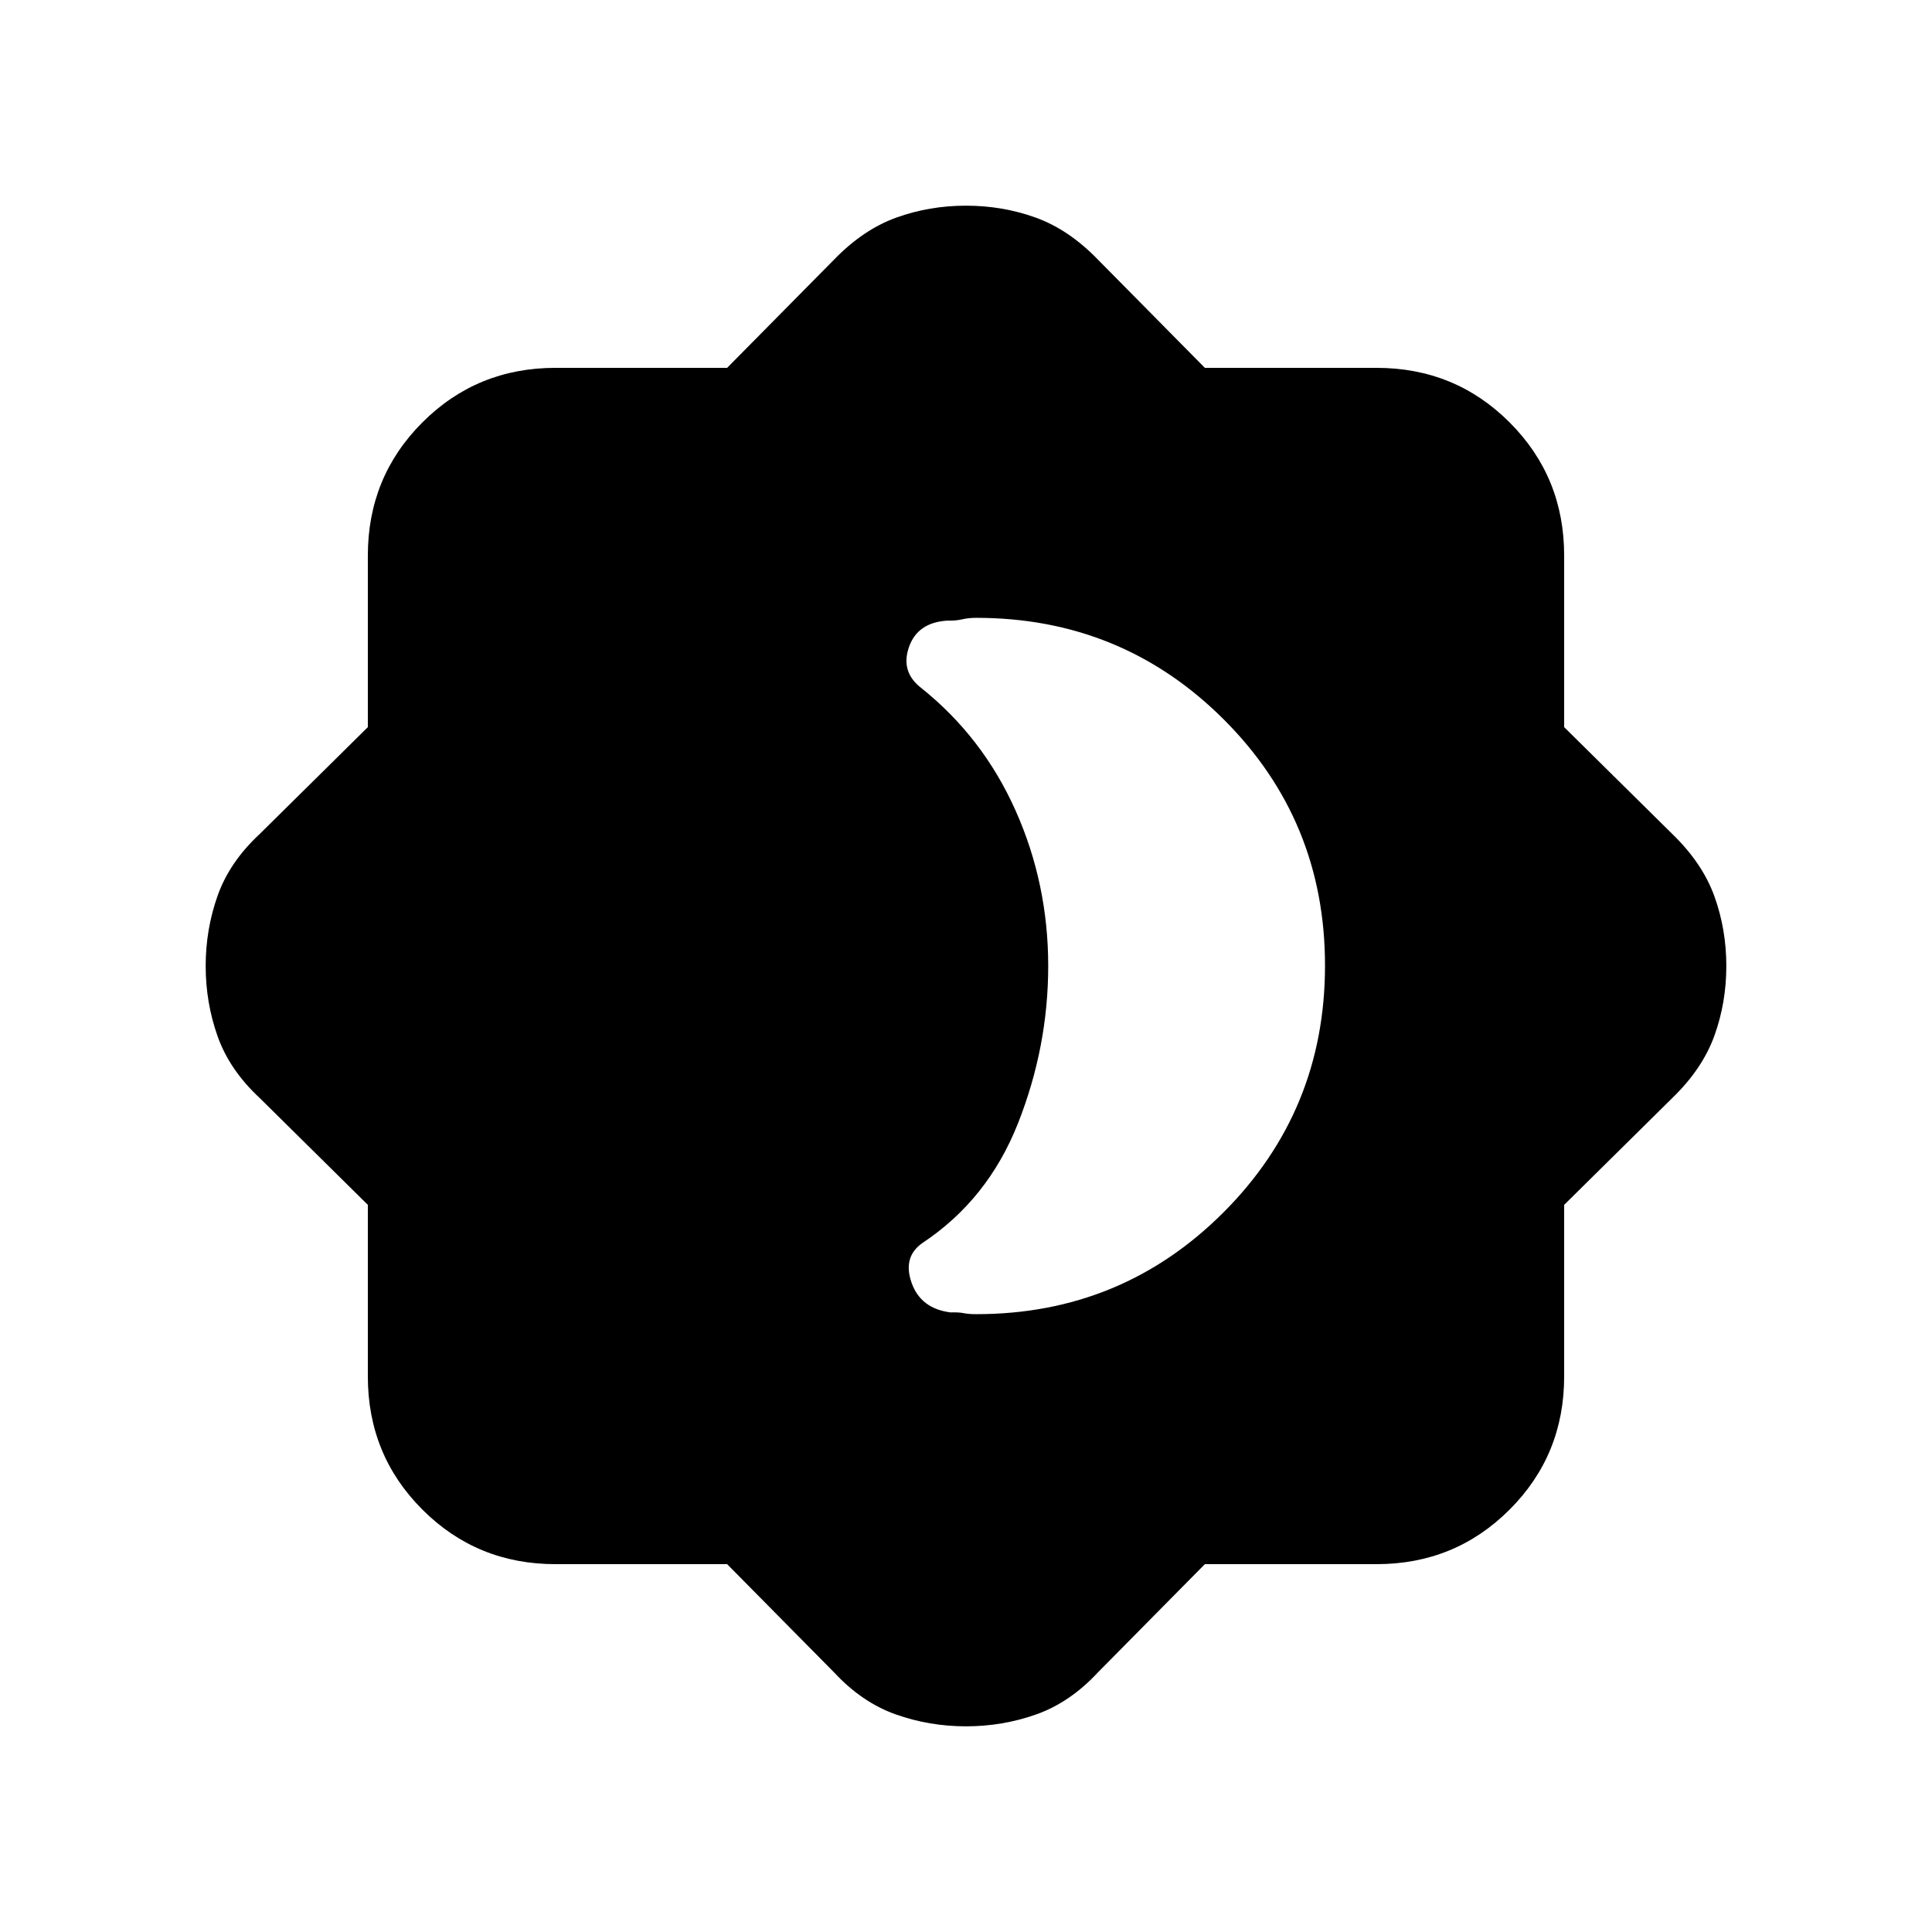 <svg xmlns="http://www.w3.org/2000/svg" height="20" viewBox="0 -960 960 960" width="20"><path d="M485.16-307q72.2 0 122.72-50.51 50.51-50.52 50.51-122.71t-50.51-122.49Q557.36-653 485.16-653q-3.94 0-7.12.75-3.17.75-7.17.62-14.98.87-19.23 13.21-4.25 12.33 6.19 20.33 30.54 24.44 46.78 60.8 16.24 36.36 16.24 77.27 0 40.13-14.99 78.12t-47.57 59.58q-9.83 6.91-5.33 19.71 4.5 12.81 19.3 14.74 4.18-.13 6.57.37 2.39.5 6.33.5ZM361.31-182.78h-85.27q-39.05 0-66.15-27.11-27.11-27.1-27.11-66.15v-85.27l-53.74-53.1q-14.95-13.89-20.9-30.63-5.94-16.74-5.94-34.96 0-18.22 5.94-34.96 5.95-16.74 20.9-30.63l53.74-53.1v-85.27q0-39.05 27.11-66.15 27.1-27.11 66.15-27.11h85.27l53.1-53.74q14.46-14.95 30.91-20.9 16.46-5.94 34.68-5.94t34.68 5.94q16.45 5.95 30.91 20.9l53.1 53.74h85.27q39.05 0 66.15 27.11 27.11 27.1 27.11 66.15v85.27l53.74 53.1q14.95 14.46 20.9 30.91 5.94 16.46 5.94 34.68t-5.94 34.68q-5.95 16.45-20.9 30.91l-53.74 53.1v85.27q0 39.05-27.11 66.15-27.1 27.11-66.15 27.11h-85.27l-53.1 53.74q-13.89 14.95-30.63 20.9-16.74 5.94-34.96 5.94-18.22 0-34.96-5.94-16.74-5.95-30.63-20.9l-53.1-53.74Z"/></svg>